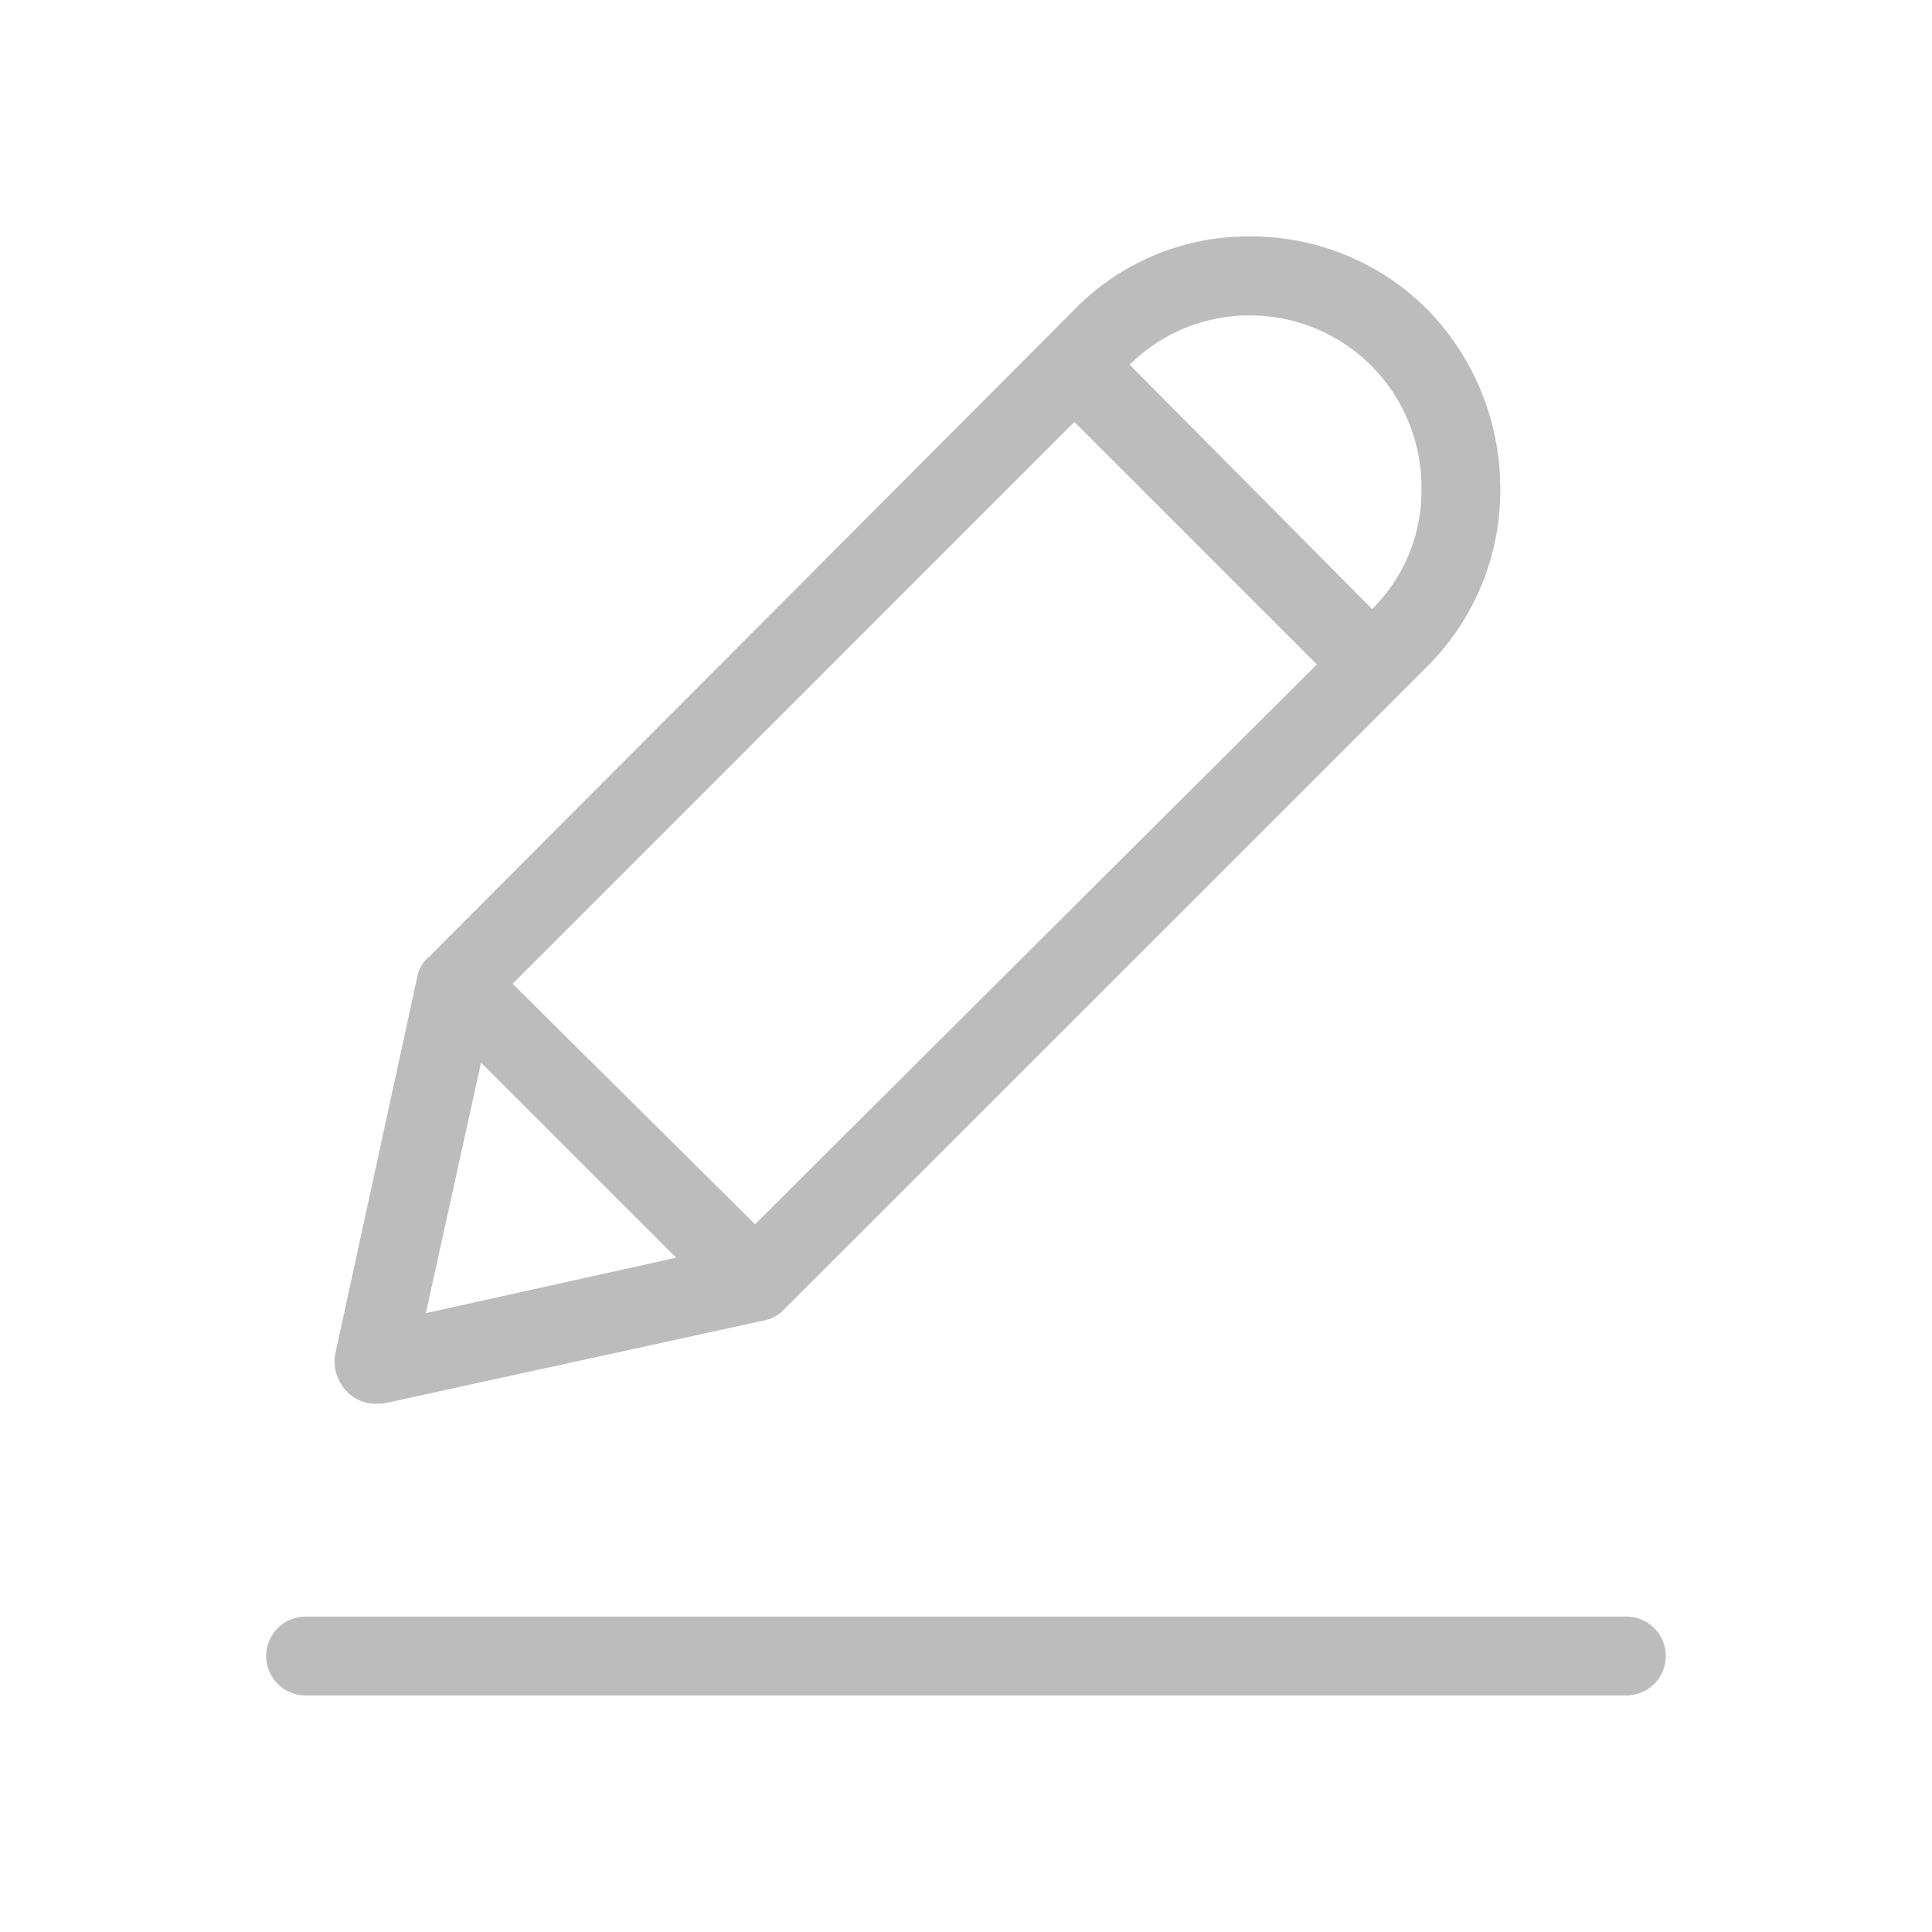 <svg id="Capa_1" data-name="Capa 1" xmlns="http://www.w3.org/2000/svg" viewBox="0 0 512 512"><defs><style>.cls-1{fill:#bcbcbc;}</style></defs><title>edit</title><path class="cls-1" d="M99.27,372h2.09L202.19,350a10,10,0,0,0,5.22-2.61L378.25,176.59a65.79,65.79,0,0,0,19.33-47A67.87,67.87,0,0,0,378.25,82a65.83,65.83,0,0,0-47-19.33h0a64.28,64.28,0,0,0-47,19.86L113.89,253.39a9.43,9.43,0,0,0-3.13,4.7L88.82,358.92A11.49,11.49,0,0,0,92,368.85,10.45,10.45,0,0,0,99.27,372ZM349,176.07,200.1,324.44,135.84,260.7,284.73,111.8ZM331.23,83.59h0A45.45,45.45,0,0,1,376.69,129v.53a43.88,43.88,0,0,1-13.07,31.87L299.36,96.65A45,45,0,0,1,331.23,83.59Zm-203.75,198,51.72,51.72L112.85,348Z"/><path class="cls-1" d="M431,428.41H81a10.45,10.45,0,0,0,0,20.9H431a10.45,10.45,0,1,0,0-20.9Z"/></svg>